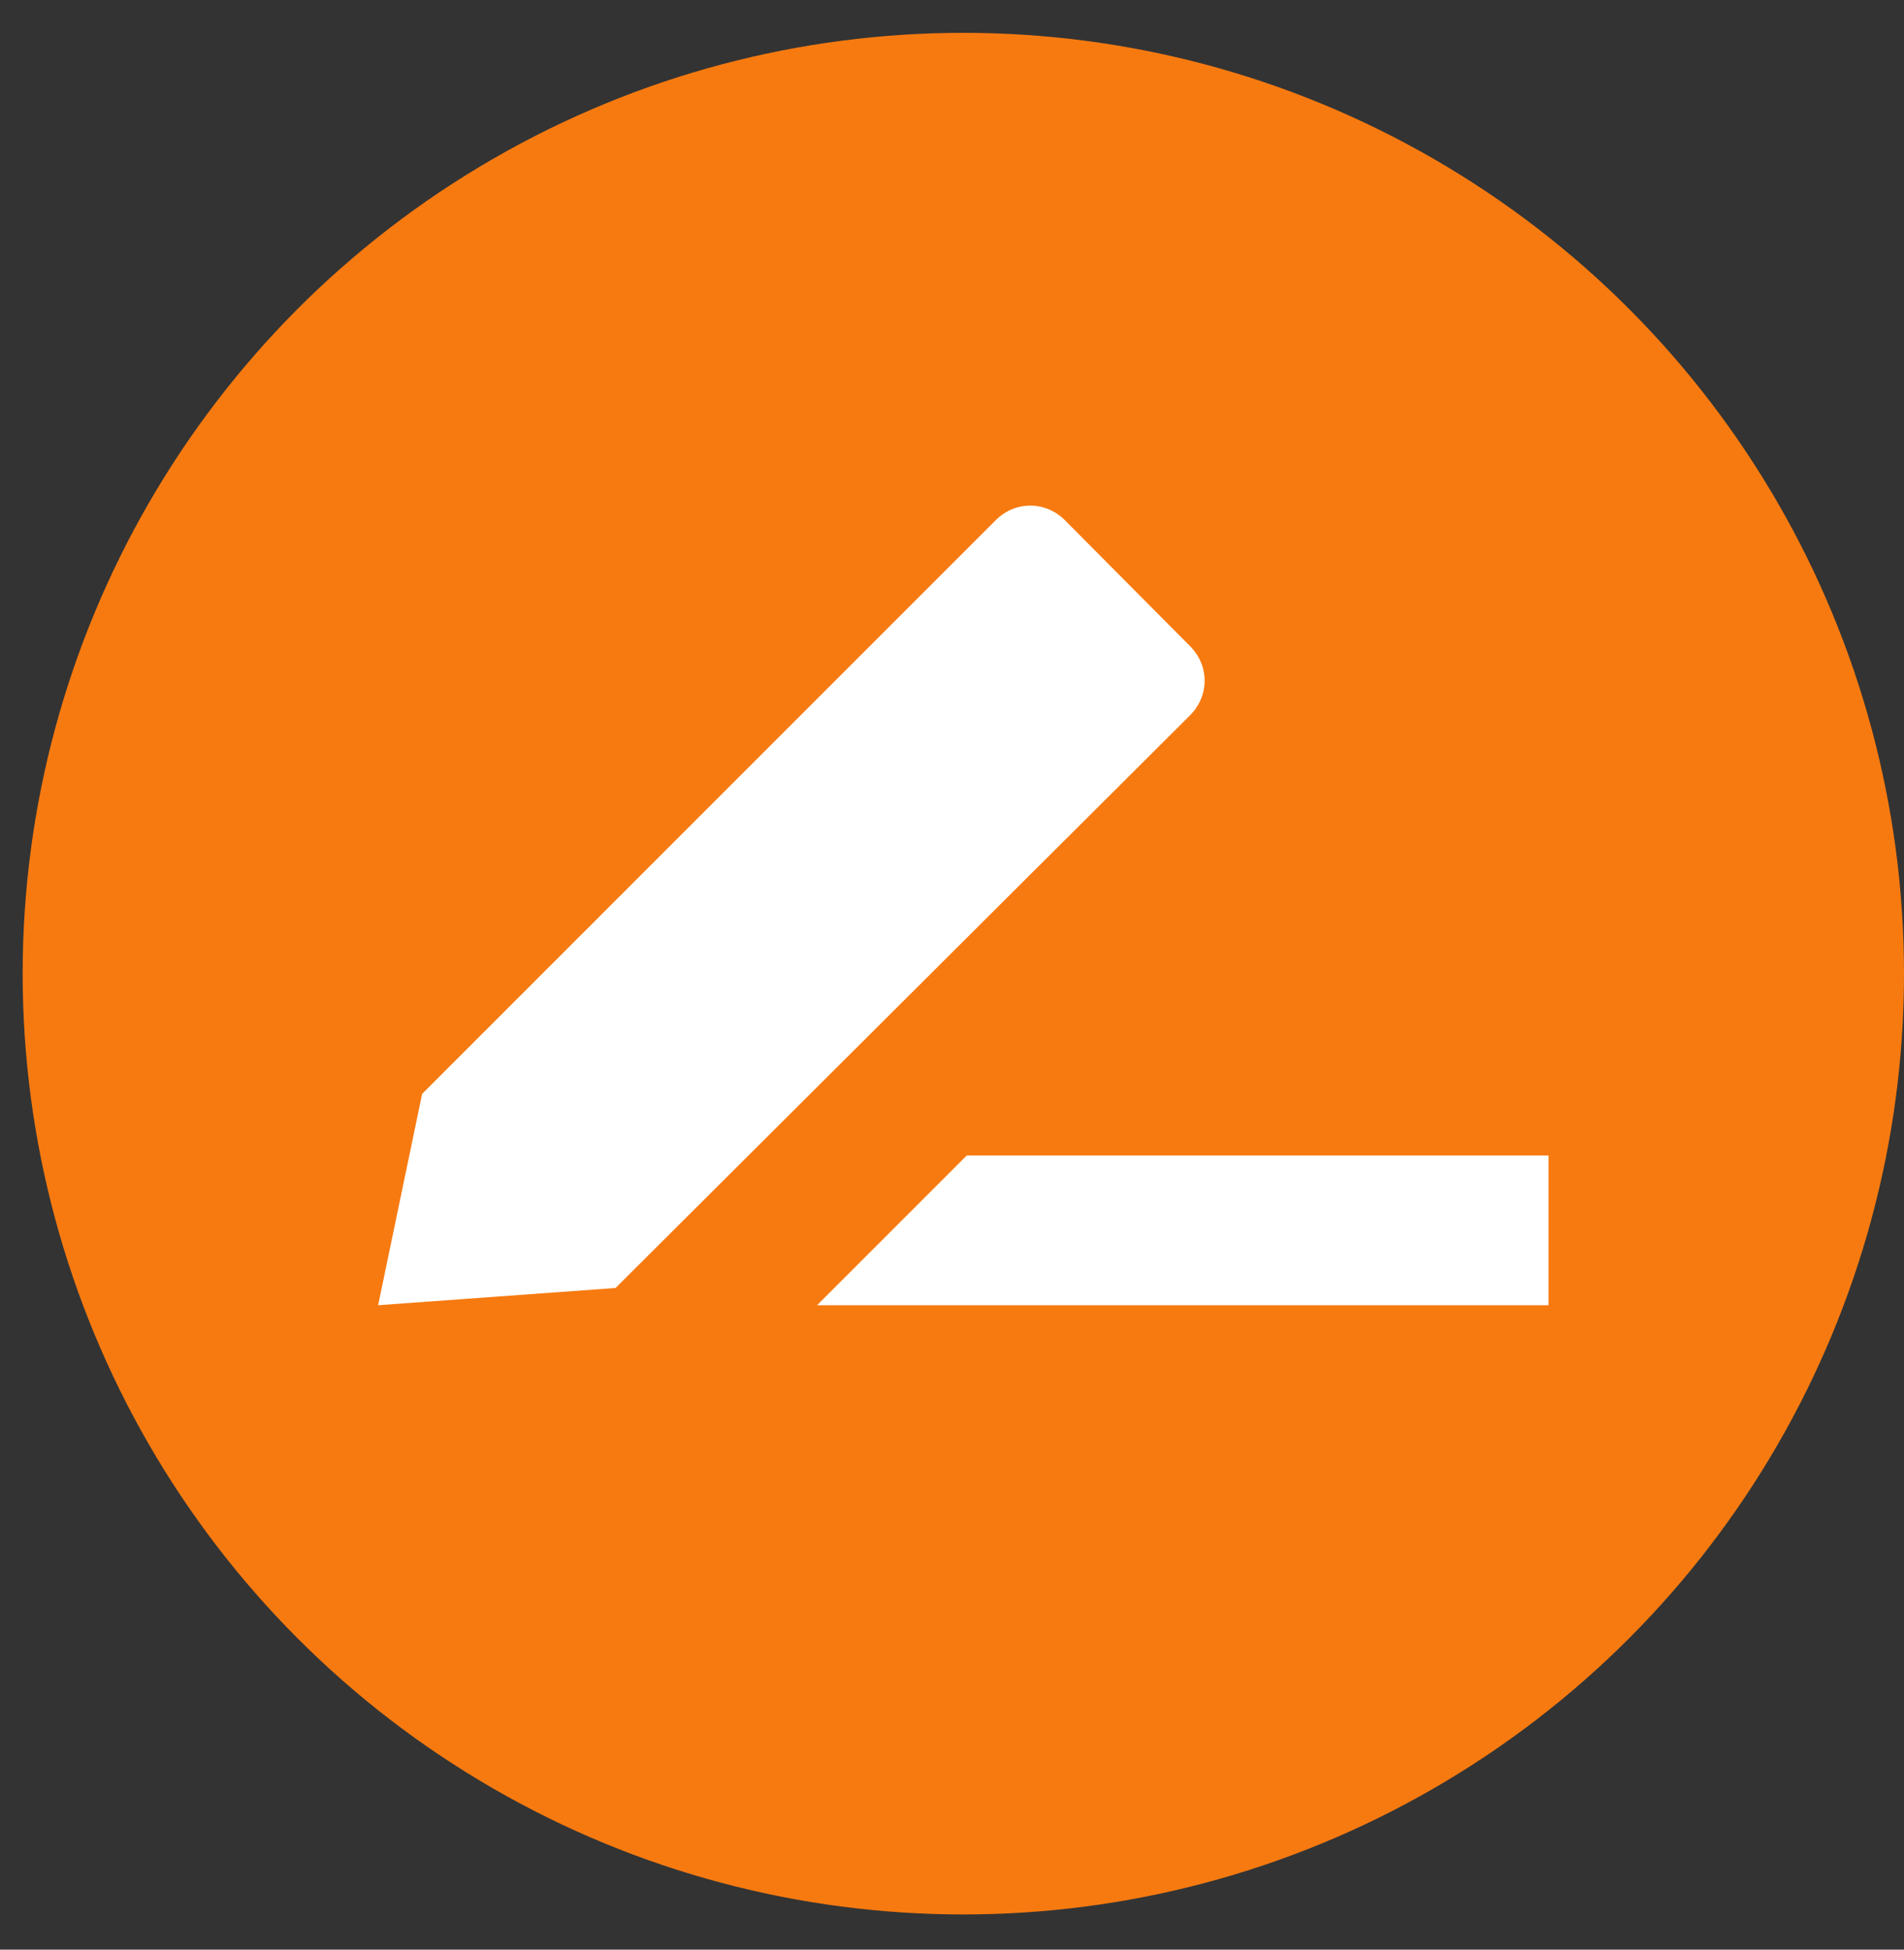 <svg width="42" height="43" viewBox="0 0 42 43" fill="none" xmlns="http://www.w3.org/2000/svg">
<rect x="0" y="0" width="42" height="43" fill="#333333" stroke="none"/>
<circle cx="21.25" cy="21.474" r="20.75" fill="#F77A10"/>
<path d="M18.023 28.787H34.159V25.484H21.326L18.023 28.787ZM26.25 15.777C26.68 15.347 26.68 14.68 26.25 14.25L23.491 11.474C23.06 11.044 22.393 11.044 21.963 11.474L9.312 24.125L8.341 28.787L13.578 28.407L26.25 15.777Z" fill="white"/>
</svg>
